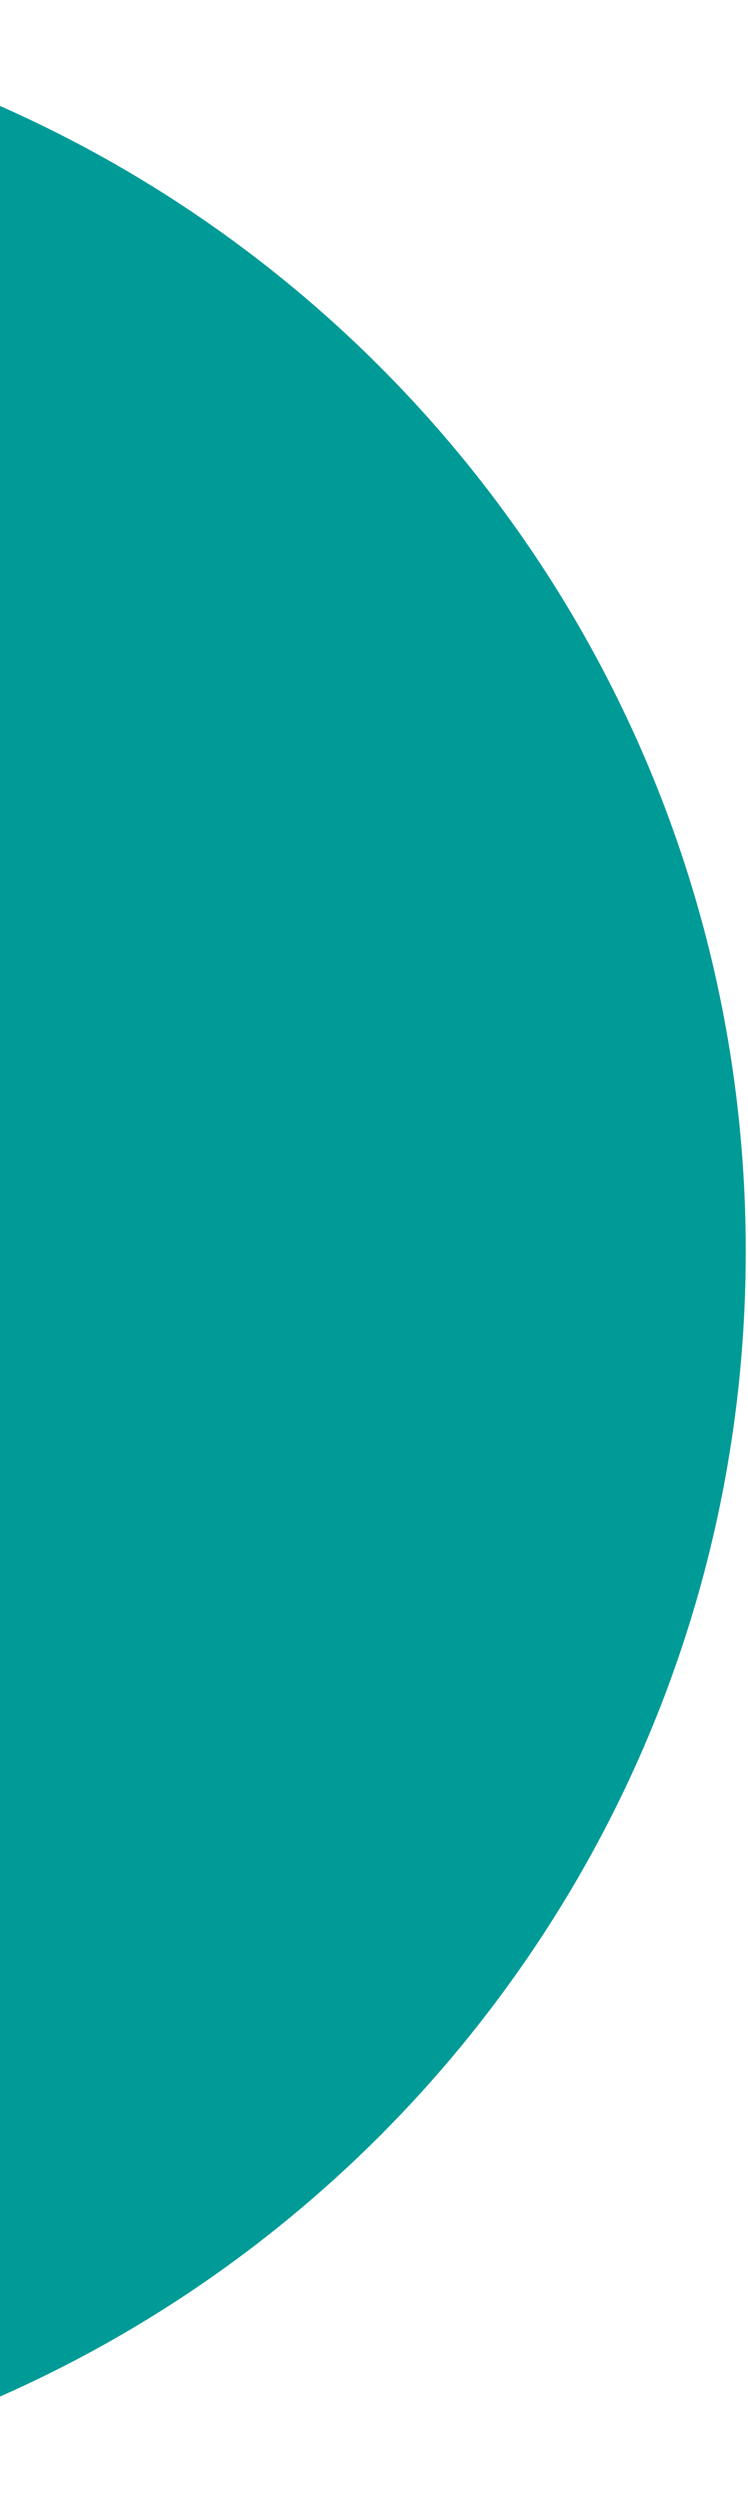 <svg width="136" height="454" viewBox="0 0 136 454" fill="none" xmlns="http://www.w3.org/2000/svg">
<g clip-path="url(#clip0_4620_4916)">
<path d="M-91.64 0C-92.09 0 -92.55 0.01 -93 0.02V454.45C-92.55 454.45 -92.09 454.47 -91.64 454.47C33.86 454.47 135.59 352.74 135.59 227.24C135.59 101.74 33.86 0.01 -91.64 0.01V0Z" fill="#009B97"/>
</g>
<defs>
<clipPath id="clip0_4620_4916">
<rect width="136" height="454" fill="white"/>
</clipPath>
</defs>
</svg>
